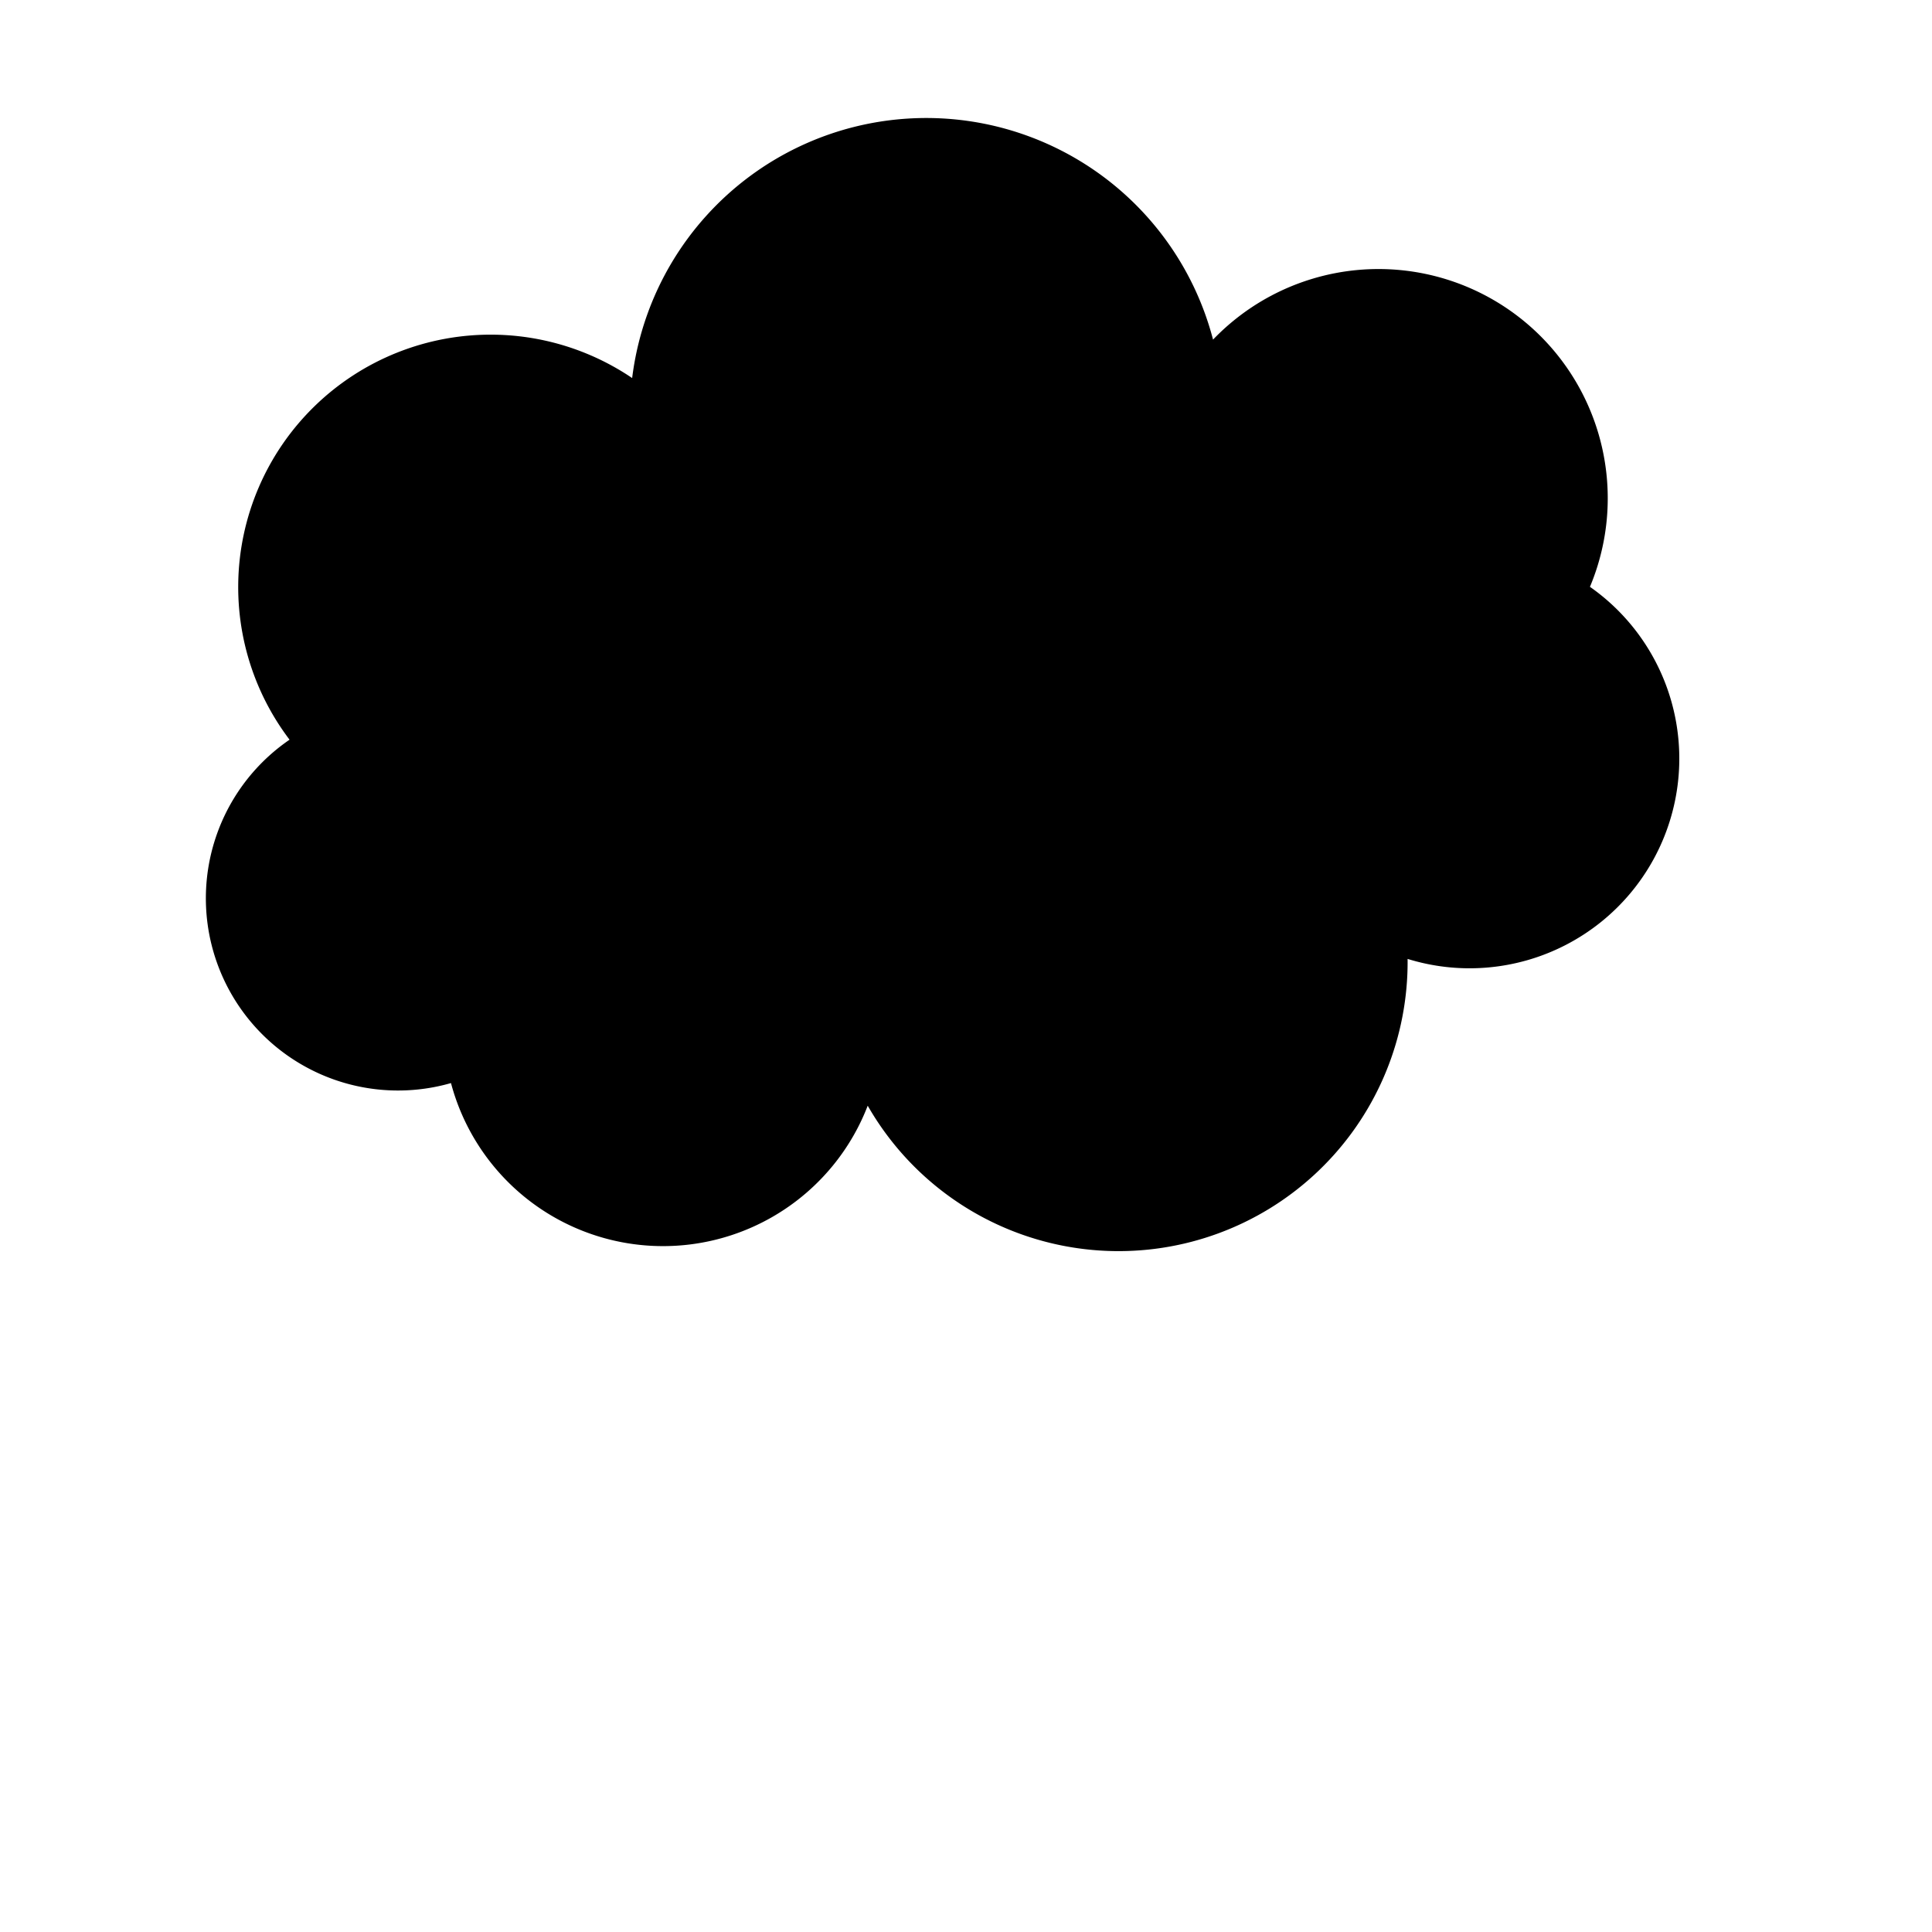 <svg preserveAspectRatio="none" xmlns="http://www.w3.org/2000/svg" version="1.1" xmlns:xlink="http://www.w3.org/1999/xlink" xmlns:svgjs="http://svgjs.dev/svgjs" viewBox="0 0 800 800"><g fill="hsl(2, 100%, 100%)" stroke-width="20" stroke="hsla(0, 0.00%, 0.00%, 0.00)" id="cloud"><path d="M 194.299 435.006 A  1 1 0 1 1 135.347 308.952 A  1 1 0 1 1 270.98 177.252 A  1 1 0 1 1 496.123 165.906 A  1 1 0 1 1 645.496 246.749 A  1 1 0 1 1 571.551 381.47 A  1 1 0 1 1 354.789 415.279 A  1 1 0 1 1 194.299 435.006 Z" stroke-linecap="round" stroke-linejoin="round"></path></g></svg>